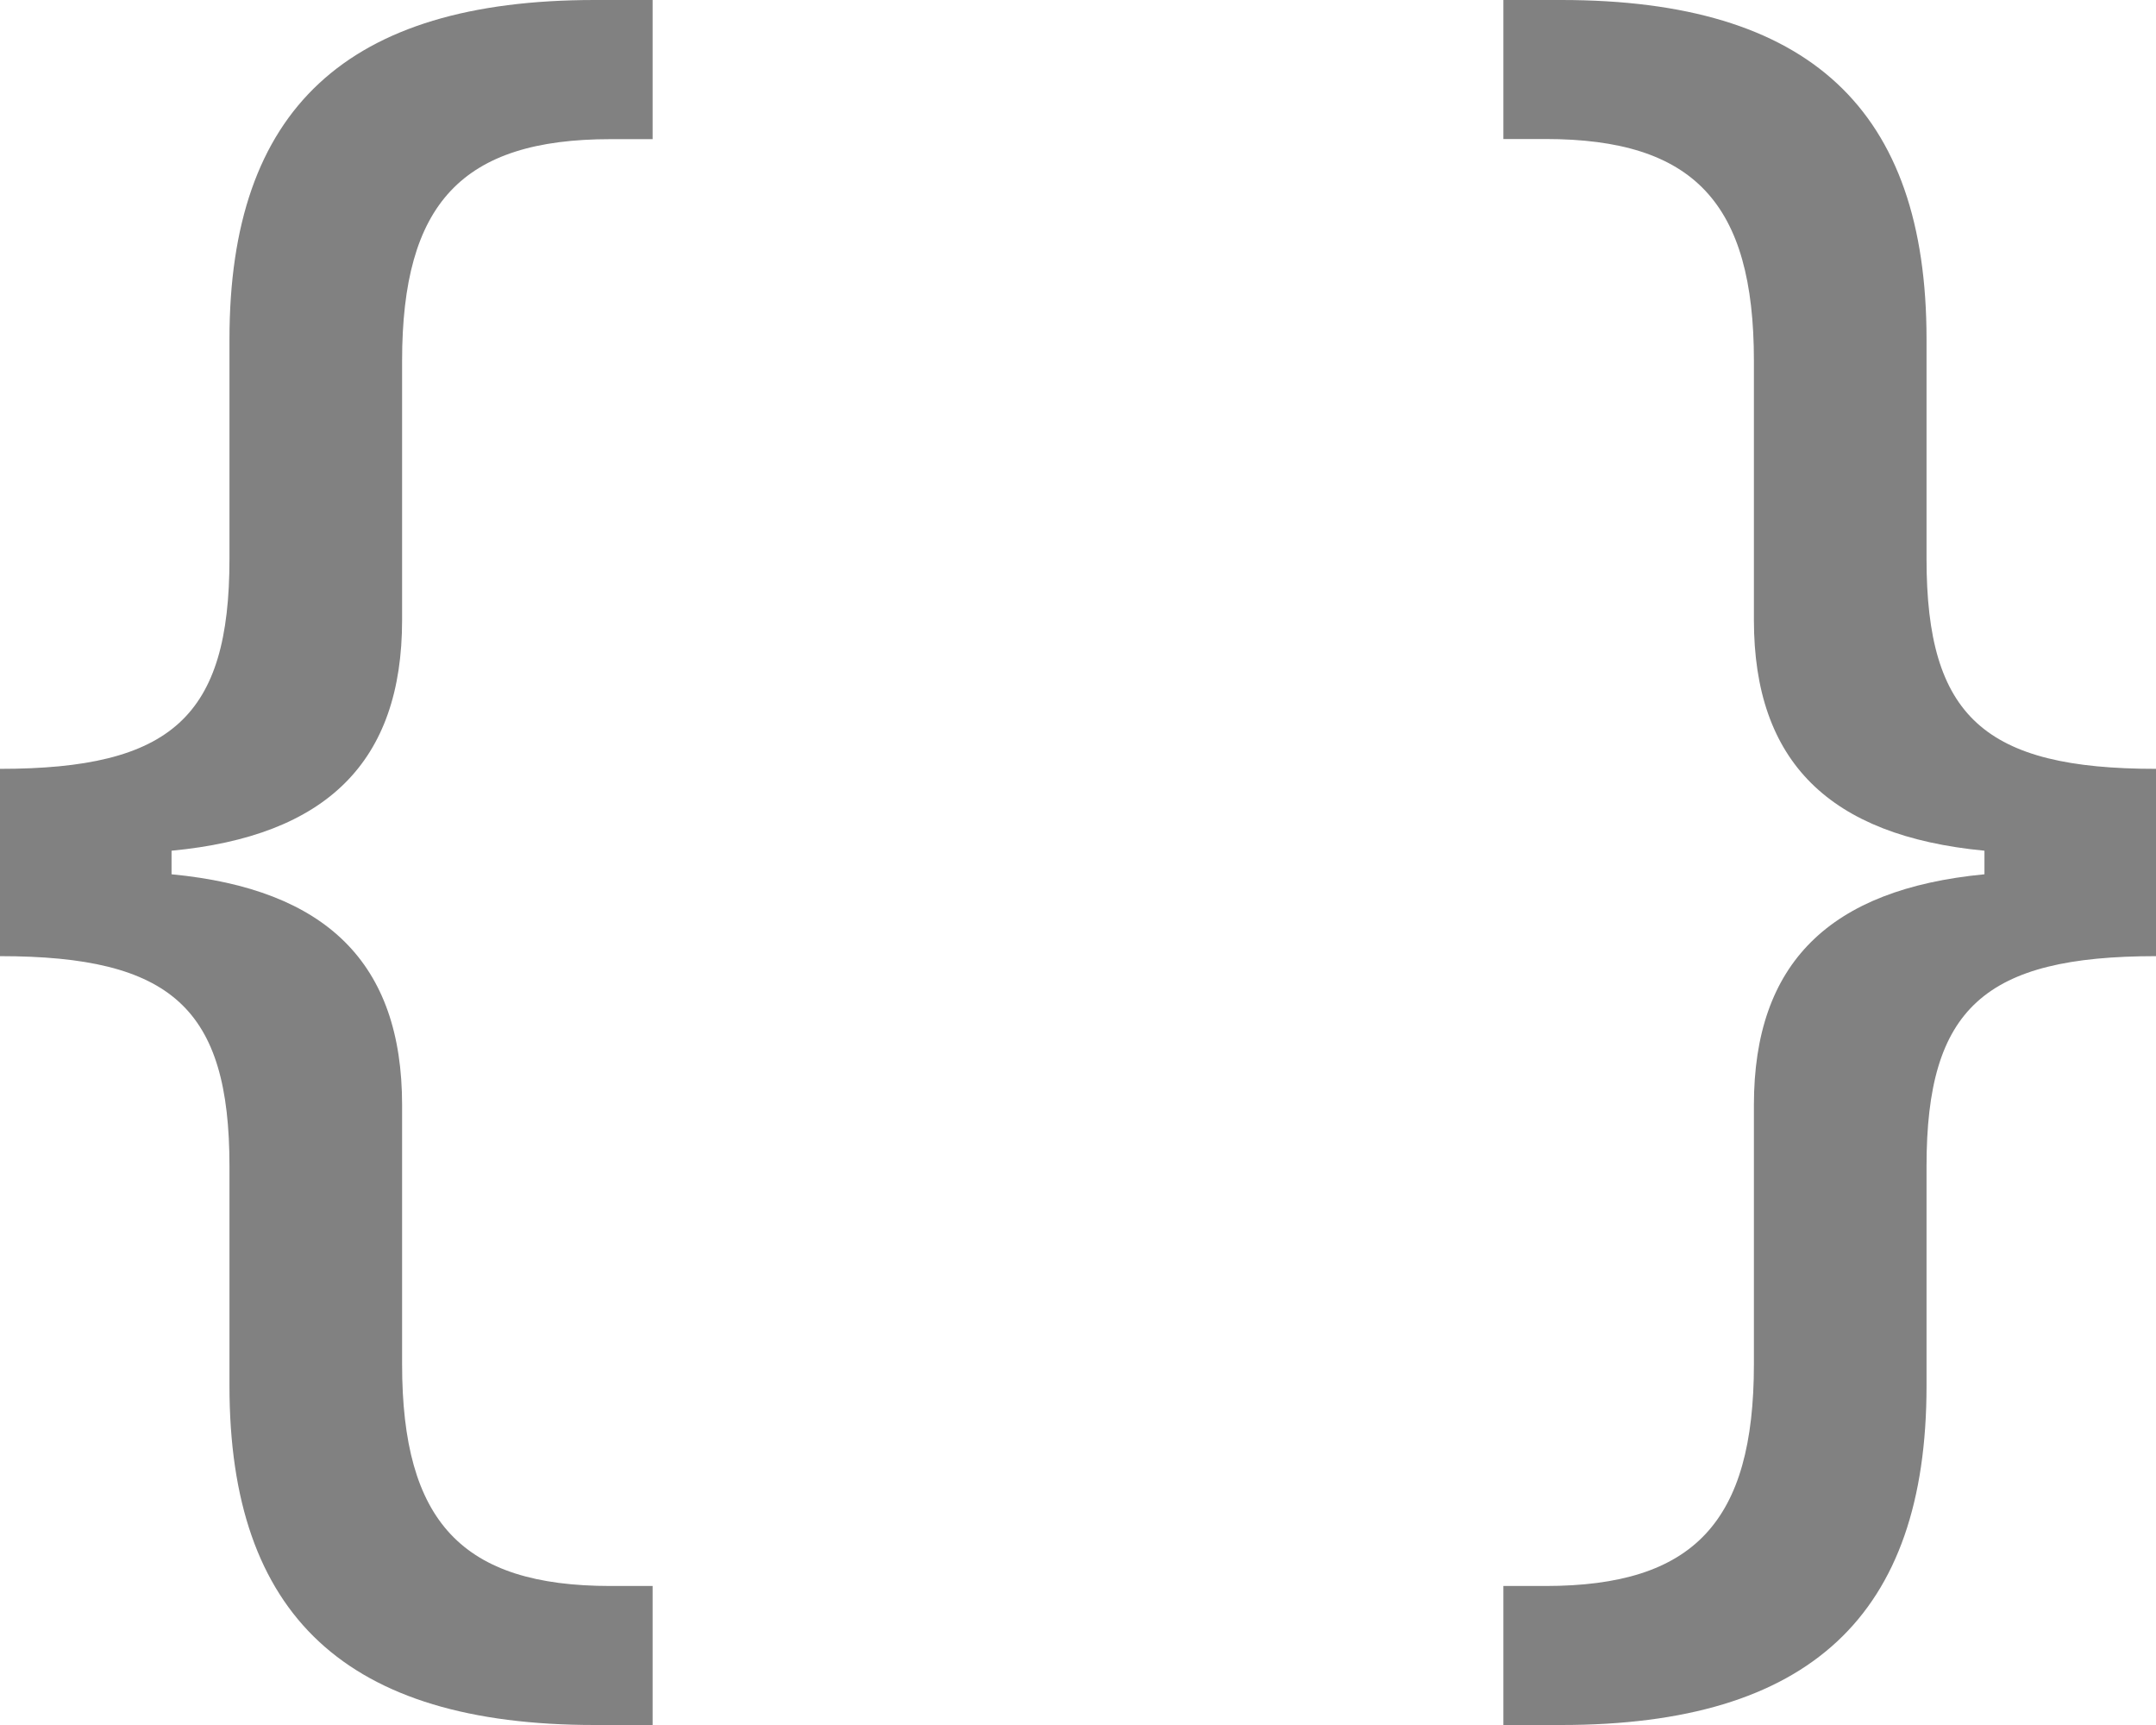 <svg width="30" height="24" viewBox="0 0 30 24" fill="none" xmlns="http://www.w3.org/2000/svg">
<path d="M2.387 12.164V11.836C4.541 11.632 5.595 10.603 5.595 8.627V5.021C5.595 2.827 6.431 1.936 8.496 1.936H9.081V0H8.276C4.821 0 3.193 1.523 3.193 4.719V7.776C3.193 9.971 2.387 10.697 0 10.697V13.303C2.387 13.303 3.193 14.029 3.193 16.224V19.282C3.193 22.477 4.819 24 8.276 24H9.081V22.066H8.496C6.431 22.066 5.595 21.175 5.595 18.98V15.373C5.595 13.399 4.541 12.37 2.387 12.164ZM27.613 11.836V12.164C25.459 12.37 24.405 13.399 24.405 15.373V18.98C24.405 21.175 23.569 22.066 21.504 22.066H20.919V24H21.724C25.181 24 26.807 22.477 26.807 19.282V16.224C26.807 14.029 27.613 13.303 30 13.303V10.697C27.613 10.697 26.807 9.971 26.807 7.776V4.719C26.807 1.523 25.179 0 21.724 0H20.919V1.934H21.504C23.569 1.934 24.405 2.825 24.405 5.019V8.627C24.405 10.601 25.459 11.63 27.613 11.836Z" fill="#818181"/>
</svg>
